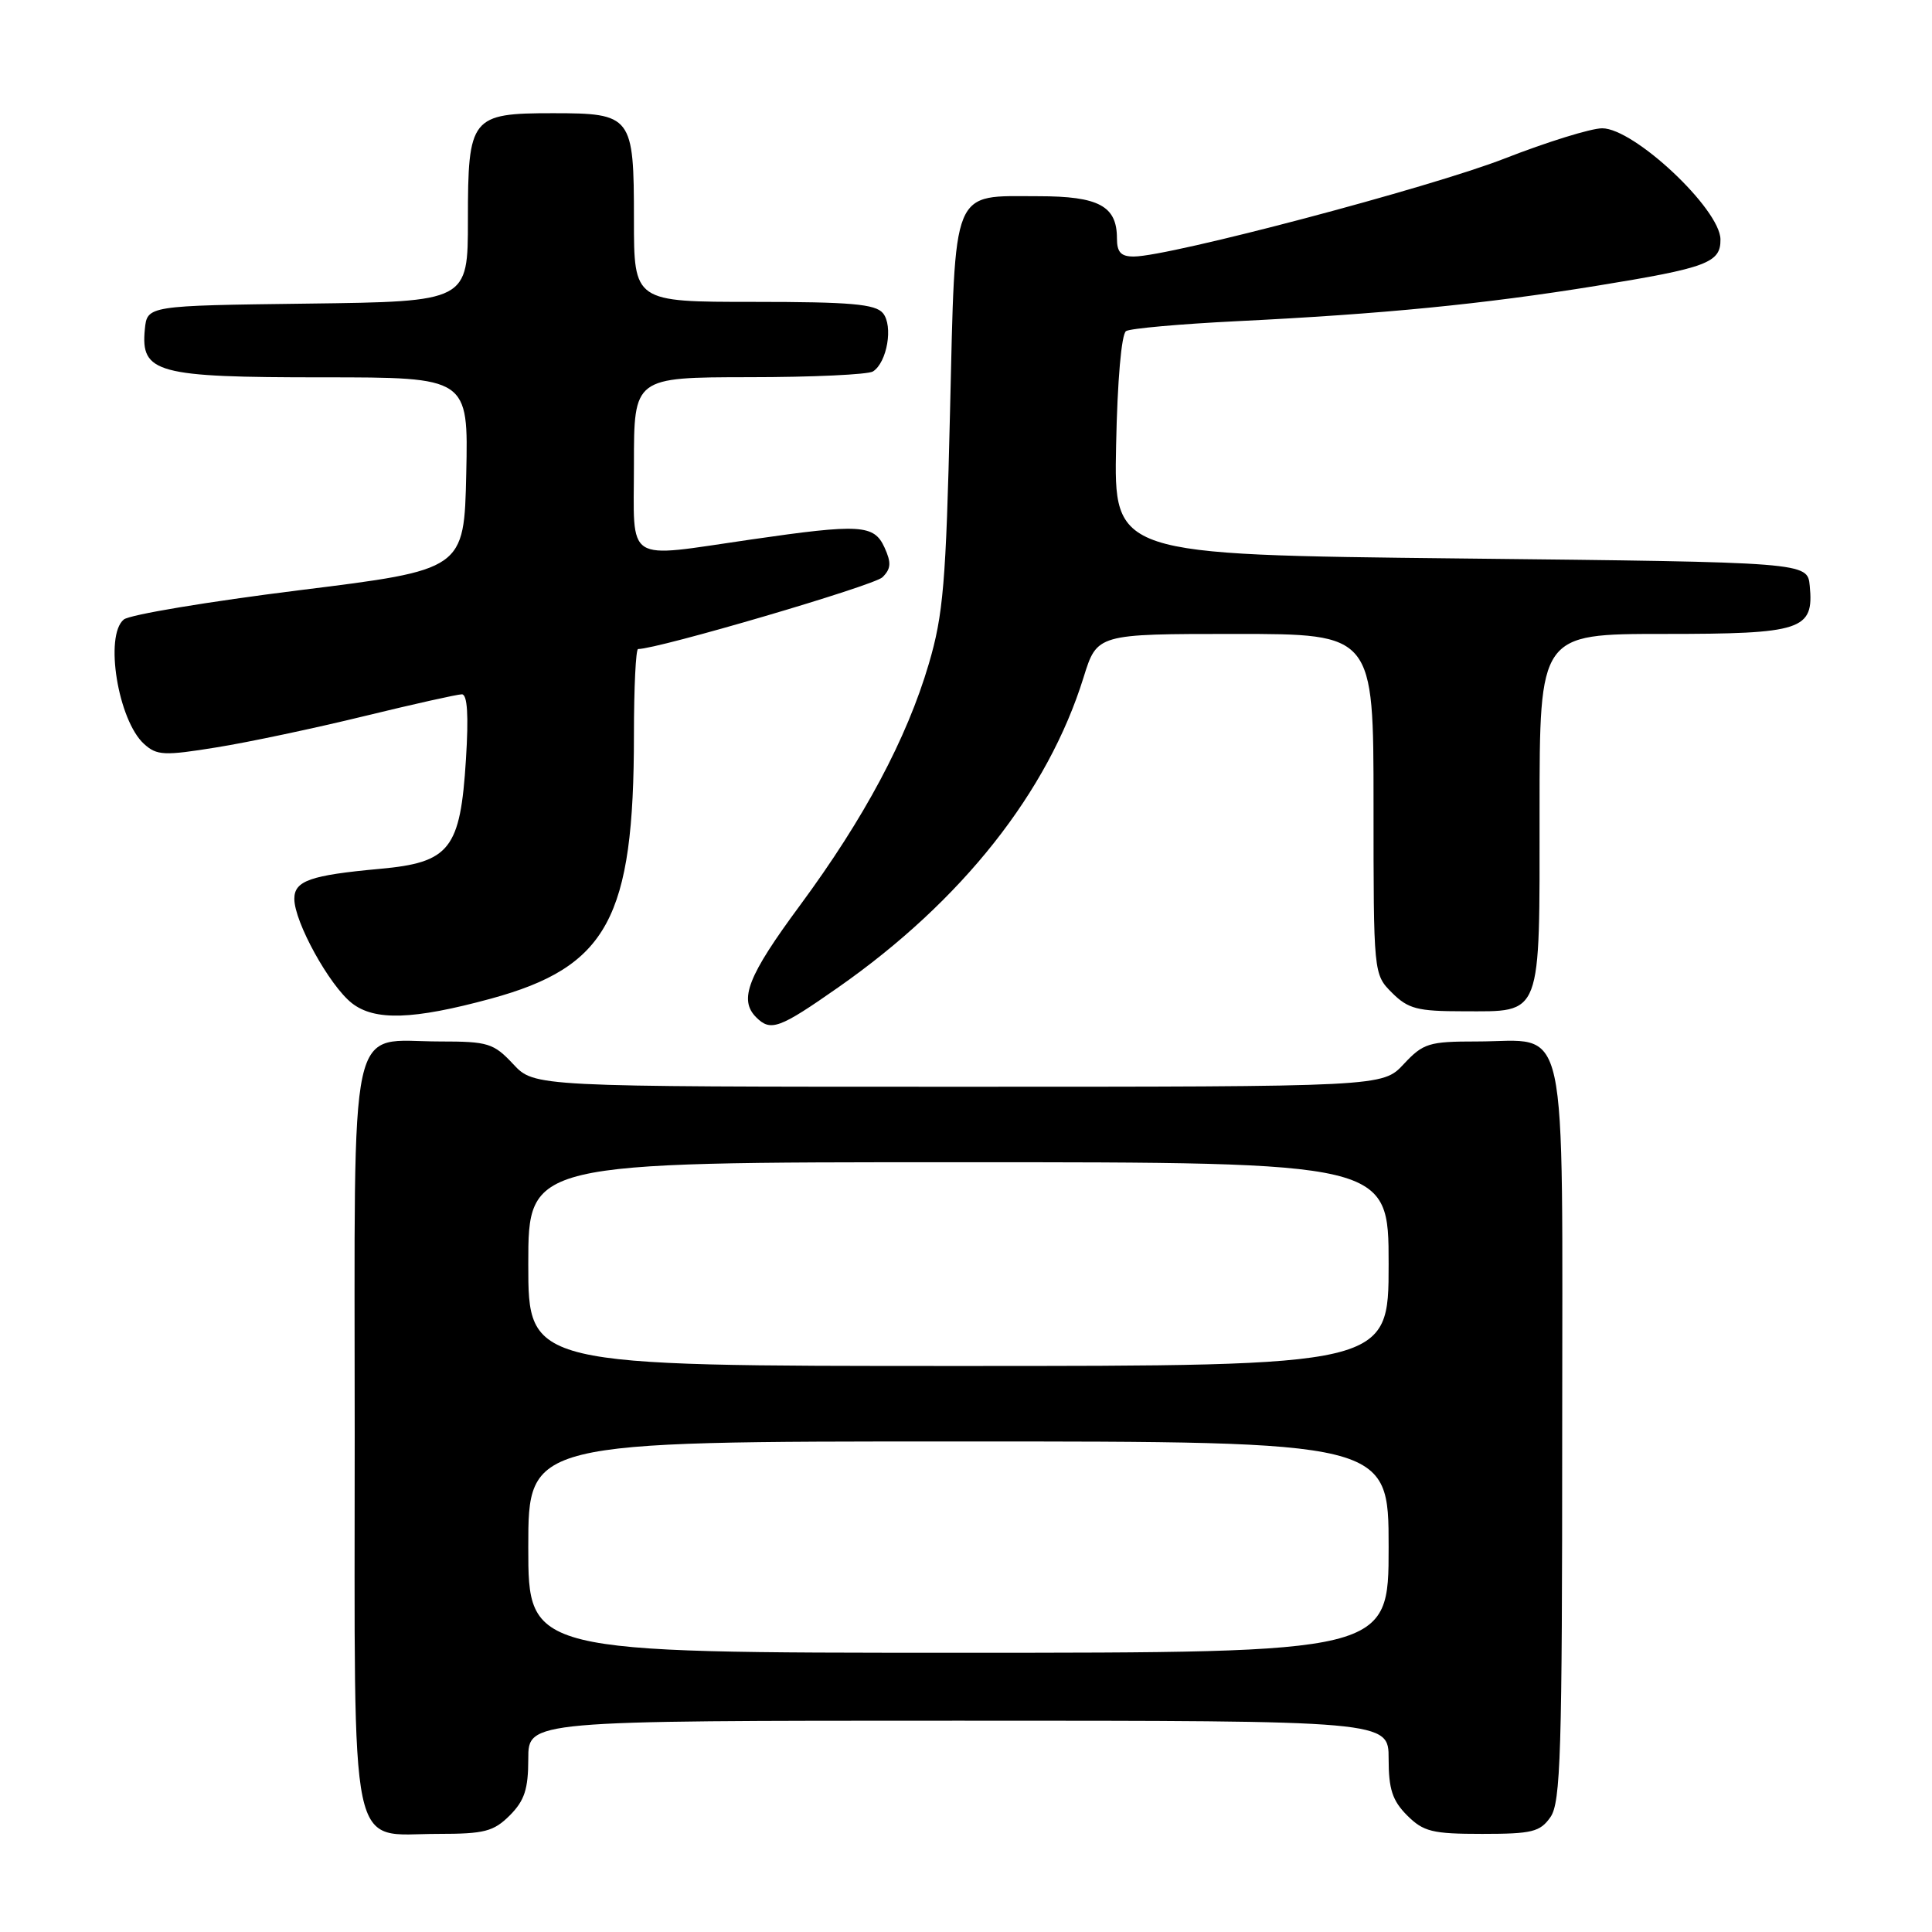 <?xml version="1.0" encoding="UTF-8" standalone="no"?>
<!DOCTYPE svg PUBLIC "-//W3C//DTD SVG 1.1//EN" "http://www.w3.org/Graphics/SVG/1.1/DTD/svg11.dtd" >
<svg xmlns="http://www.w3.org/2000/svg" xmlns:xlink="http://www.w3.org/1999/xlink" version="1.1" viewBox="0 0 256 256">
 <g >
 <path fill="currentColor"
d=" M 67.55 240.55 C 69.50 238.59 70.00 237.07 70.00 233.05 C 70.00 228.00 70.00 228.00 127.00 228.00 C 184.00 228.00 184.00 228.00 184.00 233.05 C 184.00 237.07 184.50 238.59 186.45 240.55 C 188.62 242.71 189.78 243.00 196.40 243.00 C 203.00 243.00 204.07 242.74 205.44 240.78 C 206.80 238.84 207.00 232.31 207.00 189.83 C 207.00 133.30 208.03 138.00 195.68 138.00 C 189.33 138.00 188.59 138.23 186.00 141.00 C 183.20 144.00 183.20 144.00 127.00 144.00 C 70.80 144.00 70.80 144.00 68.00 141.00 C 65.41 138.23 64.67 138.00 58.32 138.00 C 45.97 138.00 47.00 133.27 47.00 190.06 C 47.00 247.39 46.08 243.00 58.05 243.00 C 64.19 243.00 65.40 242.69 67.55 240.55 Z  M 111.09 130.82 C 127.46 119.36 138.85 104.97 143.58 89.75 C 145.37 84.00 145.37 84.00 163.68 84.00 C 182.00 84.00 182.00 84.00 182.00 106.55 C 182.00 129.09 182.00 129.09 184.45 131.55 C 186.59 133.68 187.81 134.00 193.88 134.00 C 204.42 134.00 204.00 135.11 204.00 107.43 C 204.00 84.00 204.00 84.00 220.43 84.00 C 238.82 84.00 240.37 83.49 239.80 77.62 C 239.50 74.50 239.50 74.50 193.55 74.00 C 147.59 73.50 147.59 73.50 147.89 59.00 C 148.06 50.41 148.60 44.25 149.21 43.87 C 149.78 43.52 156.38 42.93 163.87 42.56 C 183.24 41.61 196.56 40.30 211.50 37.88 C 226.23 35.49 228.01 34.82 227.97 31.71 C 227.91 27.69 216.53 17.00 212.30 17.00 C 210.82 17.00 204.99 18.81 199.33 21.02 C 189.55 24.84 155.01 33.97 150.25 33.99 C 148.53 34.00 148.00 33.43 148.00 31.57 C 148.00 27.30 145.59 26.00 137.62 26.00 C 125.96 26.00 126.61 24.42 125.88 54.67 C 125.35 77.20 124.99 81.46 123.07 87.97 C 120.15 97.88 114.53 108.41 106.00 119.97 C 99.08 129.33 97.86 132.46 100.20 134.80 C 102.12 136.72 103.26 136.30 111.09 130.82 Z  M 65.00 132.34 C 80.50 128.12 84.00 121.69 84.00 97.36 C 84.00 91.11 84.25 86.00 84.55 86.00 C 87.18 86.00 115.83 77.59 116.93 76.49 C 118.07 75.36 118.12 74.56 117.20 72.54 C 115.81 69.50 113.99 69.39 99.50 71.49 C 82.54 73.94 84.00 74.88 84.00 61.50 C 84.00 50.00 84.00 50.00 99.25 49.98 C 107.64 49.98 115.03 49.63 115.67 49.22 C 117.55 48.03 118.38 43.16 116.99 41.49 C 115.99 40.29 112.71 40.00 99.88 40.00 C 84.00 40.00 84.00 40.00 84.00 29.07 C 84.00 15.35 83.74 15.00 73.26 15.00 C 62.40 15.00 62.00 15.51 62.00 29.14 C 62.00 39.96 62.00 39.96 40.75 40.23 C 19.50 40.50 19.50 40.50 19.19 43.65 C 18.63 49.43 20.77 50.00 42.75 50.00 C 62.06 50.00 62.06 50.00 61.78 62.75 C 61.50 75.50 61.50 75.50 39.65 78.21 C 27.63 79.71 17.16 81.45 16.40 82.09 C 13.81 84.23 15.65 95.47 19.09 98.58 C 20.78 100.11 21.74 100.16 28.70 99.03 C 32.95 98.35 41.76 96.48 48.27 94.89 C 54.79 93.30 60.61 92.00 61.20 92.00 C 61.93 92.00 62.11 94.78 61.74 100.62 C 61.00 112.54 59.62 114.29 50.30 115.13 C 41.11 115.97 39.00 116.71 39.00 119.10 C 39.00 122.16 43.64 130.57 46.62 132.92 C 49.64 135.29 54.73 135.13 65.00 132.34 Z  M 70.00 205.00 C 70.00 191.00 70.00 191.00 127.00 191.00 C 184.00 191.00 184.00 191.00 184.00 205.00 C 184.00 219.00 184.00 219.00 127.00 219.00 C 70.00 219.00 70.00 219.00 70.00 205.00 Z  M 70.00 167.50 C 70.00 154.00 70.00 154.00 127.00 154.00 C 184.00 154.00 184.00 154.00 184.00 167.50 C 184.00 181.00 184.00 181.00 127.00 181.00 C 70.00 181.00 70.00 181.00 70.00 167.50 Z "/>
</g>
</svg>